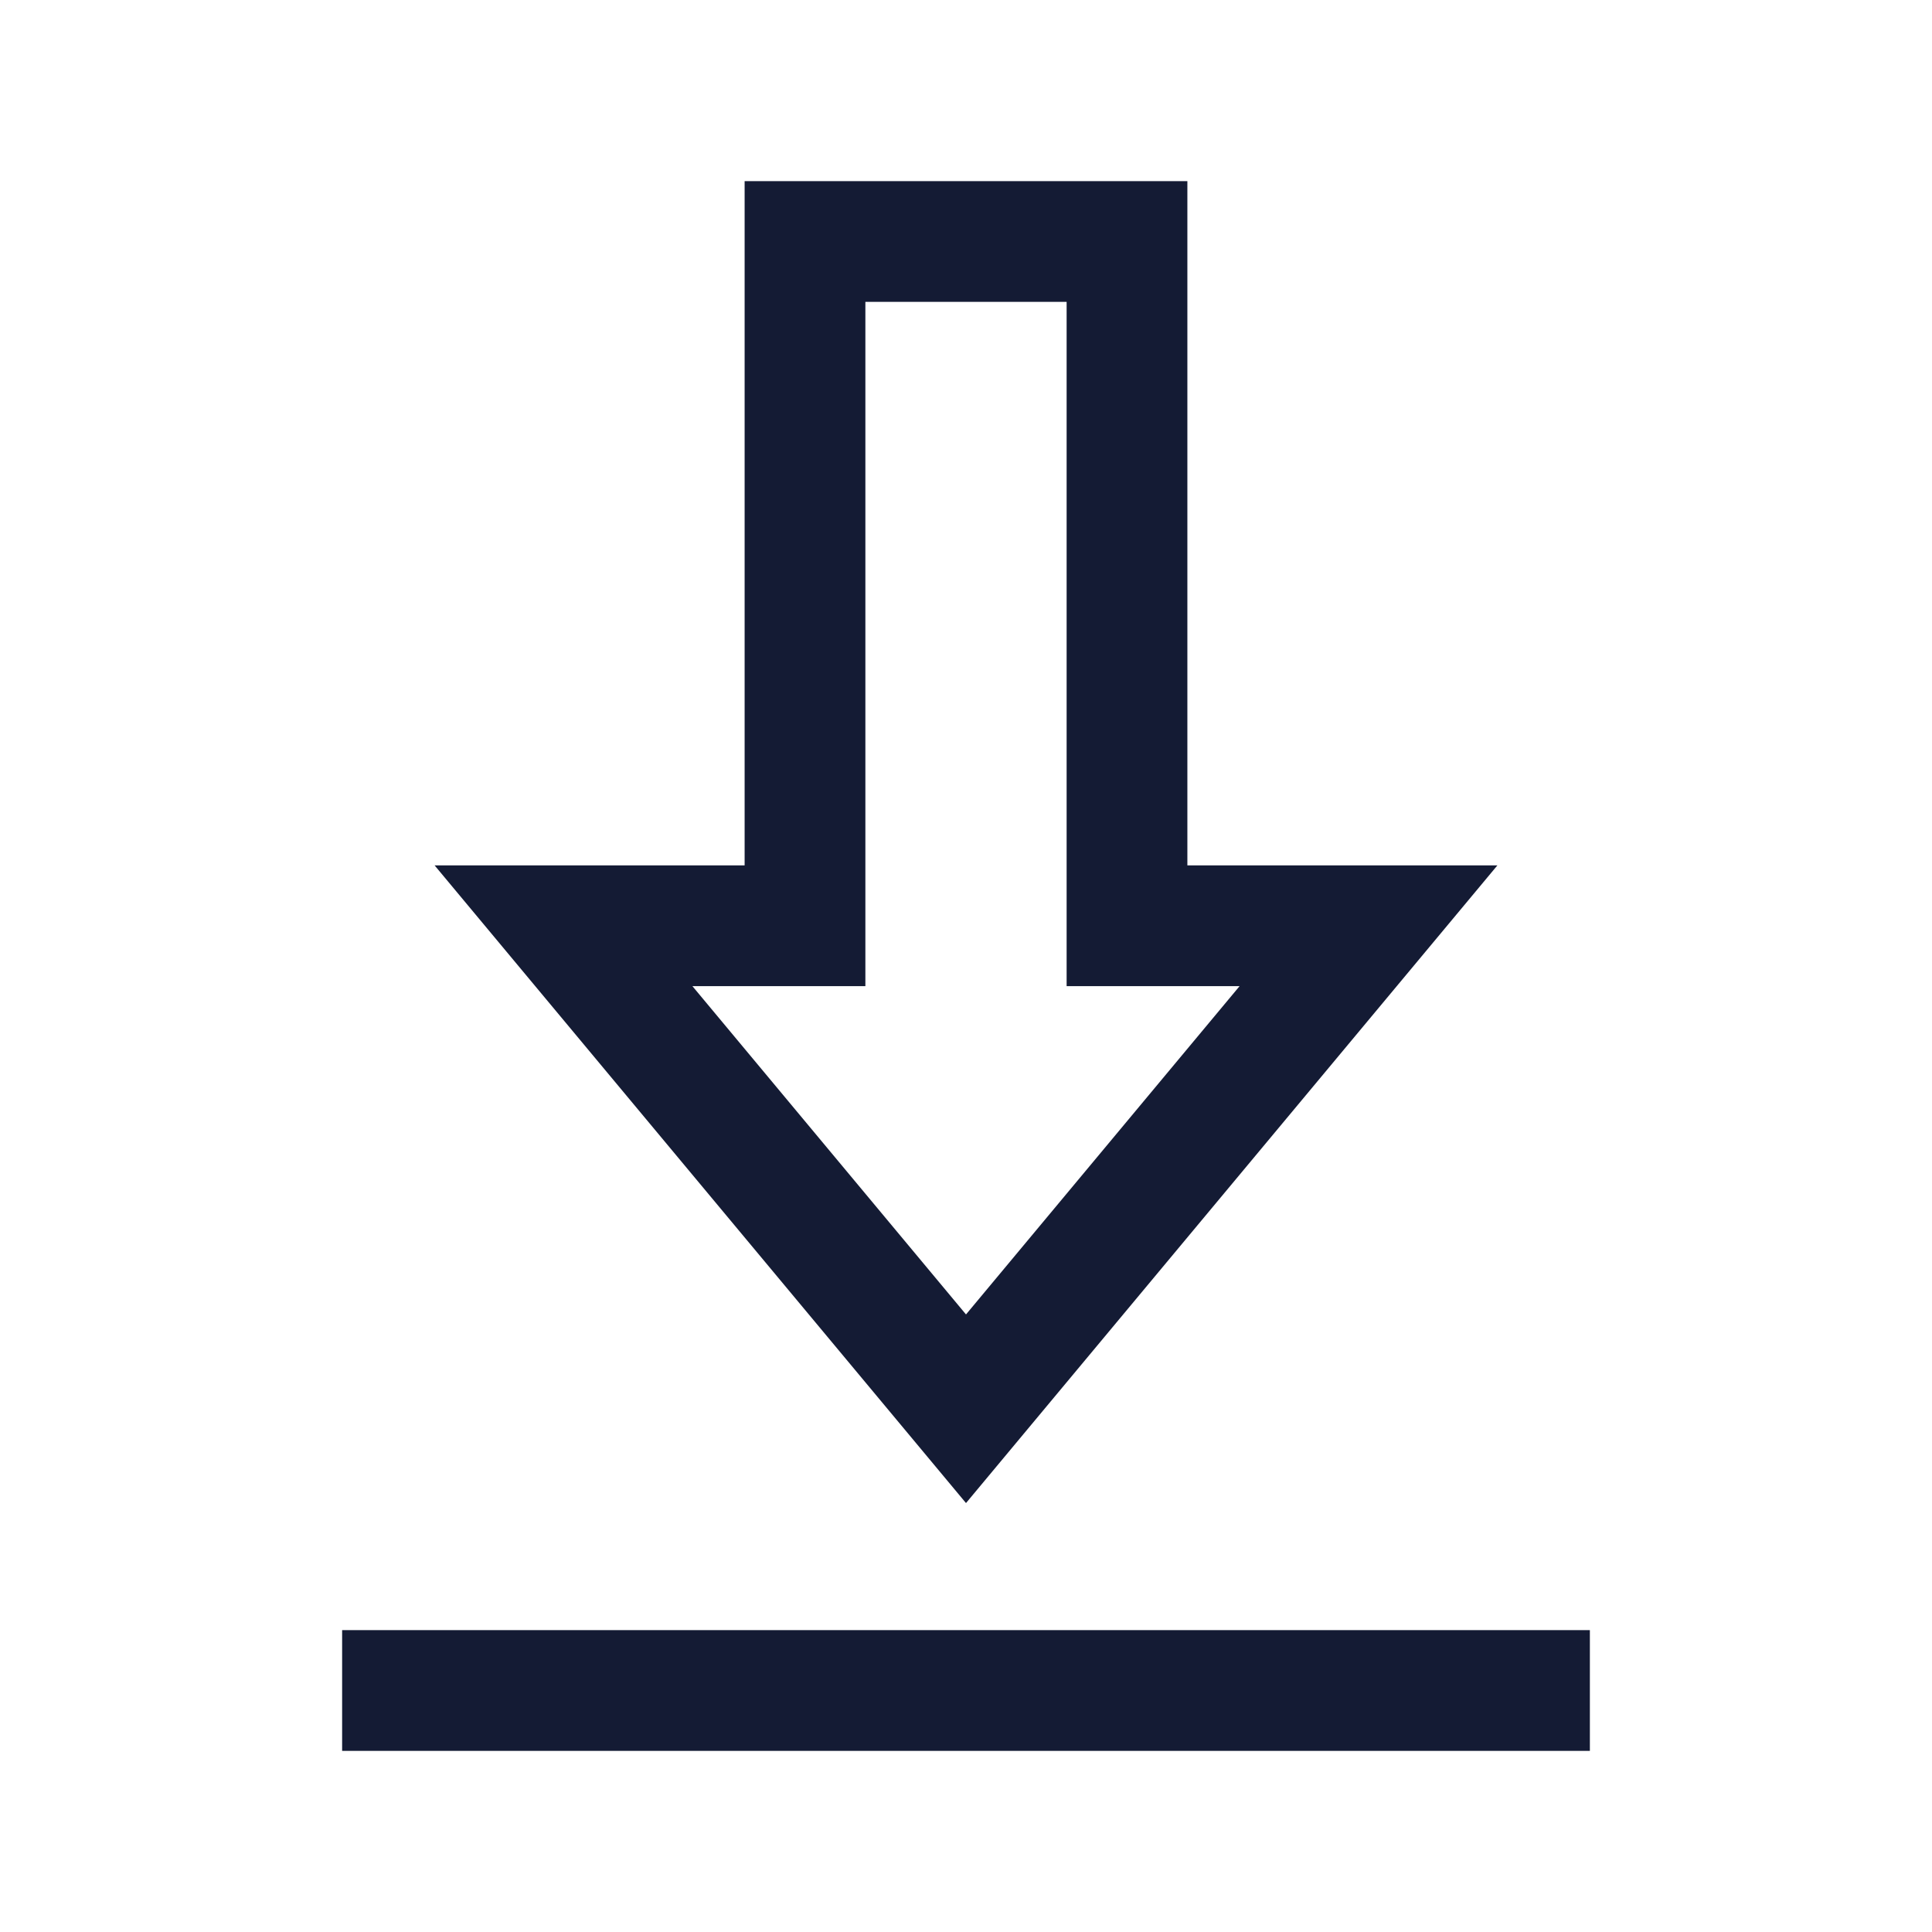 <svg width="24" height="24" viewBox="0 0 24 24" fill="none" xmlns="http://www.w3.org/2000/svg">
<path d="M7 11.5L12 17.5L17 11.5H14L14 3H10L10 11.5H7Z" stroke="#141B34" stroke-width="1.5" stroke-linecap="square"/>
<path d="M5 21H19" stroke="#141B34" stroke-width="1.5" stroke-linecap="square"/>
</svg>
